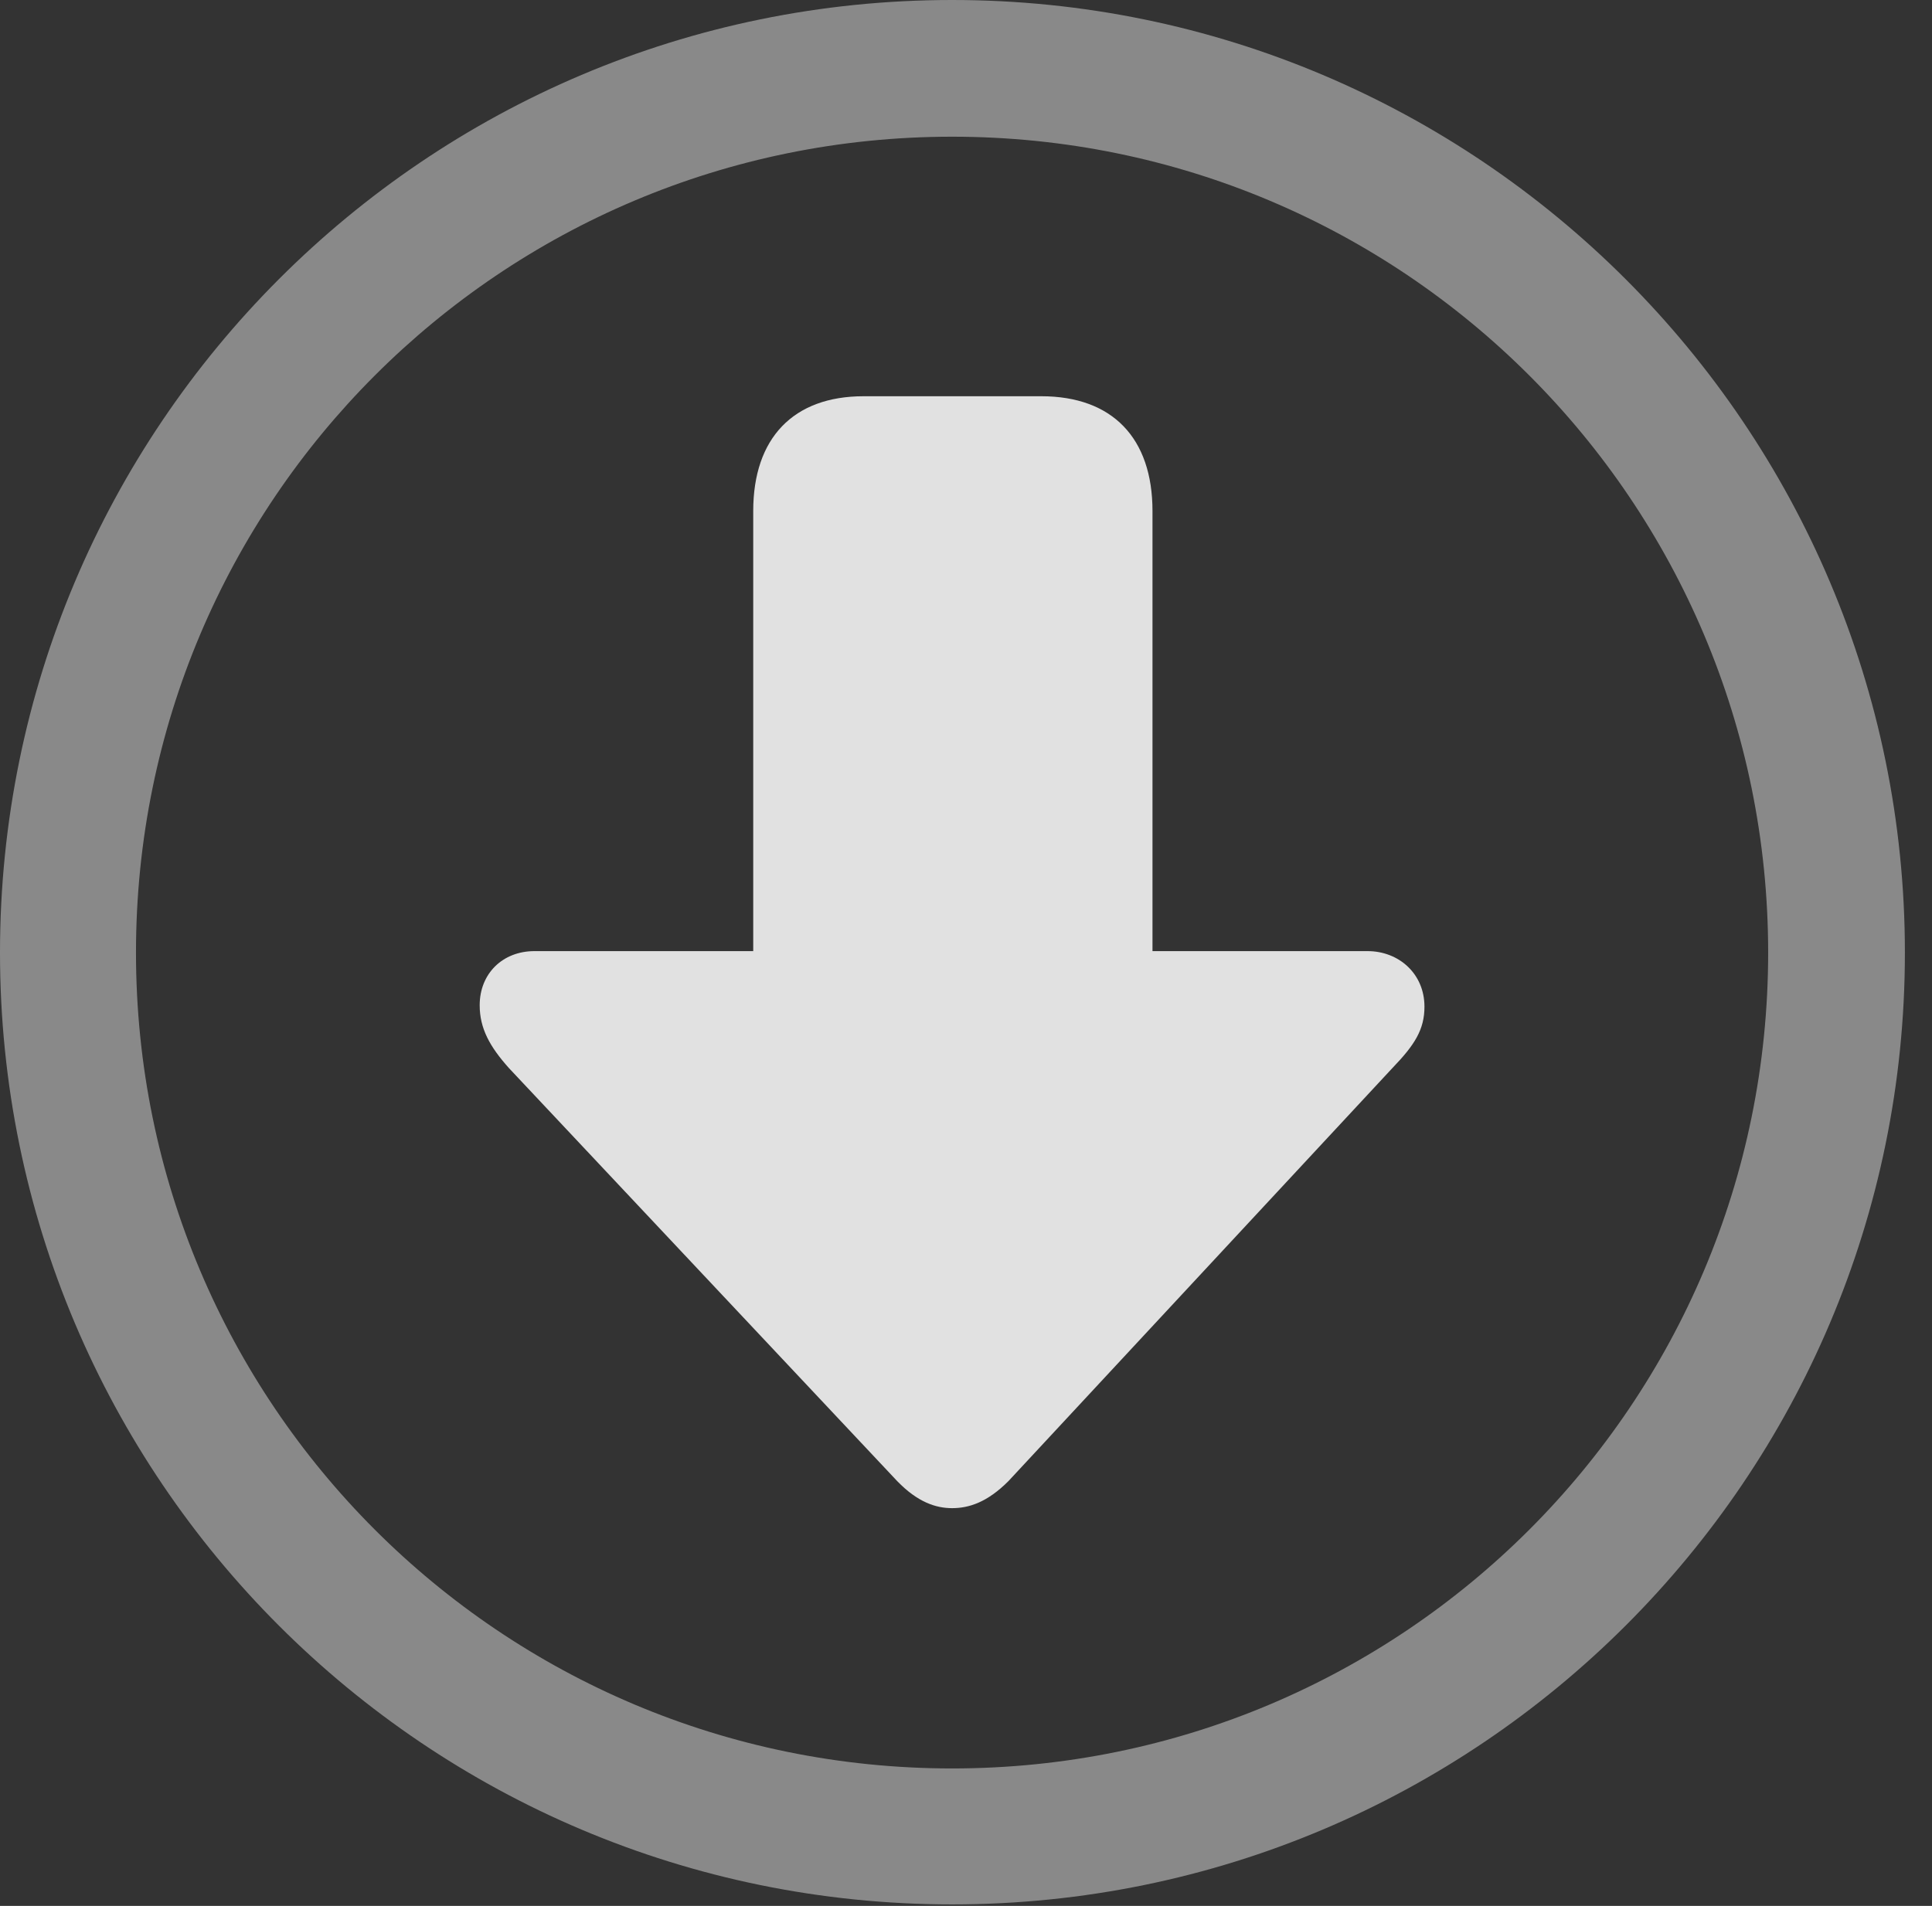 <?xml version="1.0" encoding="UTF-8"?>
<!--Generator: Apple Native CoreSVG 341-->
<!DOCTYPE svg
PUBLIC "-//W3C//DTD SVG 1.1//EN"
       "http://www.w3.org/Graphics/SVG/1.1/DTD/svg11.dtd">
<svg version="1.1" xmlns="http://www.w3.org/2000/svg" xmlns:xlink="http://www.w3.org/1999/xlink" viewBox="0 0 25.801 25.459">
 <rect x="0" y="0" width="25.801" height="25.459" fill="#333333" stroke="none"/>
 <g>
  <rect height="25.459" opacity="0" width="25.801" x="0" y="0"/>
  <path d="M12.715 25.439C19.736 25.439 25.439 19.746 25.439 12.725C25.439 5.703 19.736 0 12.715 0C5.693 0 0 5.703 0 12.725C0 19.746 5.693 25.439 12.715 25.439ZM12.715 23.623C6.689 23.623 1.816 18.75 1.816 12.725C1.816 6.699 6.689 1.826 12.715 1.826C18.74 1.826 23.613 6.699 23.613 12.725C23.613 18.75 18.74 23.623 12.715 23.623Z" fill="white" fill-opacity="0.425"/>
  <path d="M15.391 6.826C15.391 5.85 14.854 5.293 13.906 5.293L11.533 5.293C10.596 5.293 10.059 5.85 10.059 6.826L10.059 15.195C10.059 16.172 10.596 16.729 11.533 16.729L13.906 16.729C14.854 16.729 15.391 16.172 15.391 15.195ZM7.139 12.705C6.709 12.705 6.406 13.008 6.406 13.428C6.406 13.74 6.543 13.984 6.797 14.268L11.982 19.785C12.256 20.068 12.5 20.146 12.715 20.146C12.94 20.146 13.184 20.068 13.467 19.785L18.594 14.268C18.896 13.955 19.023 13.75 19.023 13.447C19.023 13.008 18.682 12.705 18.262 12.705Z" fill="white" fill-opacity="0.85"/>
 </g>
</svg>
